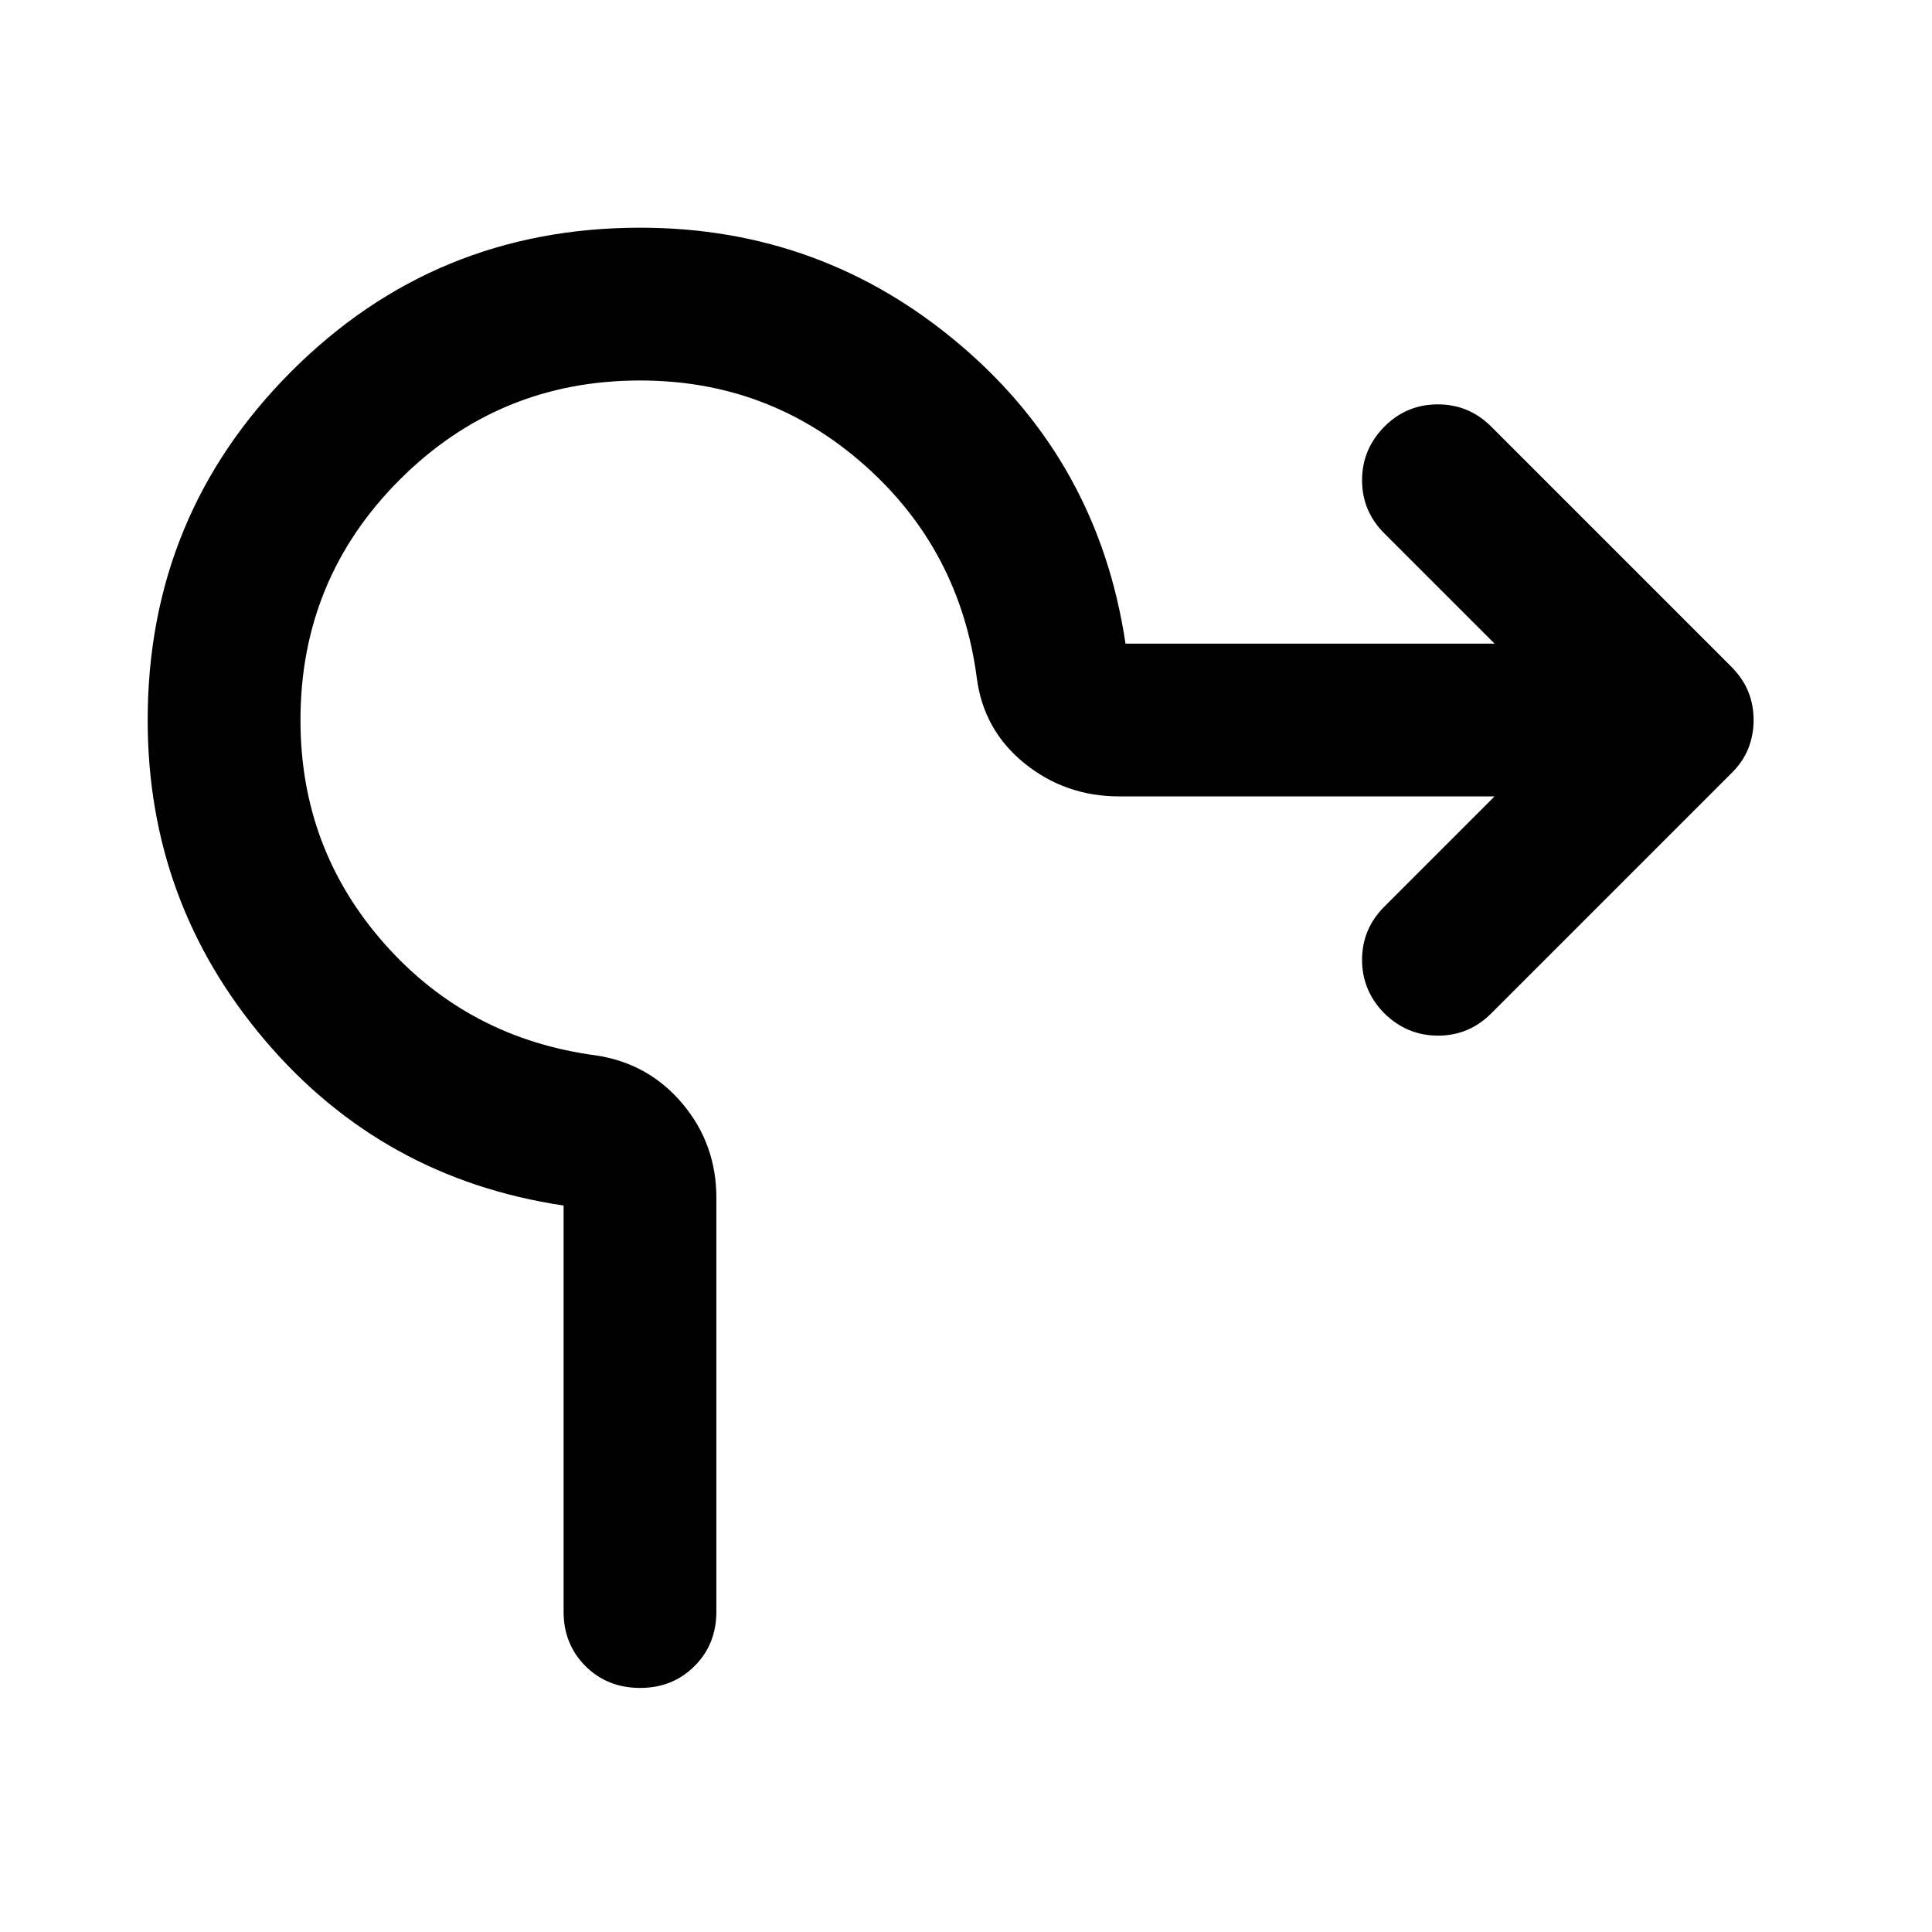<svg xmlns="http://www.w3.org/2000/svg" height="40" viewBox="0 -960 960 960" width="40"><path d="M280.05-159.15v-201.83q-90-13.43-148.33-82.02-58.34-68.59-58.34-159.15 0-101.84 71.36-173.27 71.35-71.44 173.35-71.44 90.55 0 159.15 58.34 68.59 58.33 82.02 148.33h183.38L687.83-695q-11.03-11.02-11.03-26.4 0-15.37 11.12-26.64 11.02-11.03 26.52-11.03t26.52 11.03l119.13 119.13q5.9 5.89 8.58 12.51 2.69 6.62 2.69 14.25 0 7.46-2.69 14.16-2.68 6.71-8.58 12.44L740.96-456.42q-11.02 11.02-26.39 11.02-15.37 0-26.65-11.02-11.12-11.28-11.12-26.65t11.12-26.49l54.72-54.72H556.09q-26.68 0-46.99-16.4-20.32-16.41-23.72-42.34-8.34-63.74-55.78-105.83-47.44-42.09-111.51-42.09-70.17 0-119.48 49.31T149.3-602.15q0 63.91 41.75 111.1 41.76 47.18 105.5 55.53 25.93 4.06 42.67 24.05 16.74 19.98 16.74 46.65v205.67q0 16.16-10.85 27.02-10.86 10.85-27.02 10.85-16.33 0-27.18-10.85-10.86-10.86-10.86-27.02Z"/></svg>
